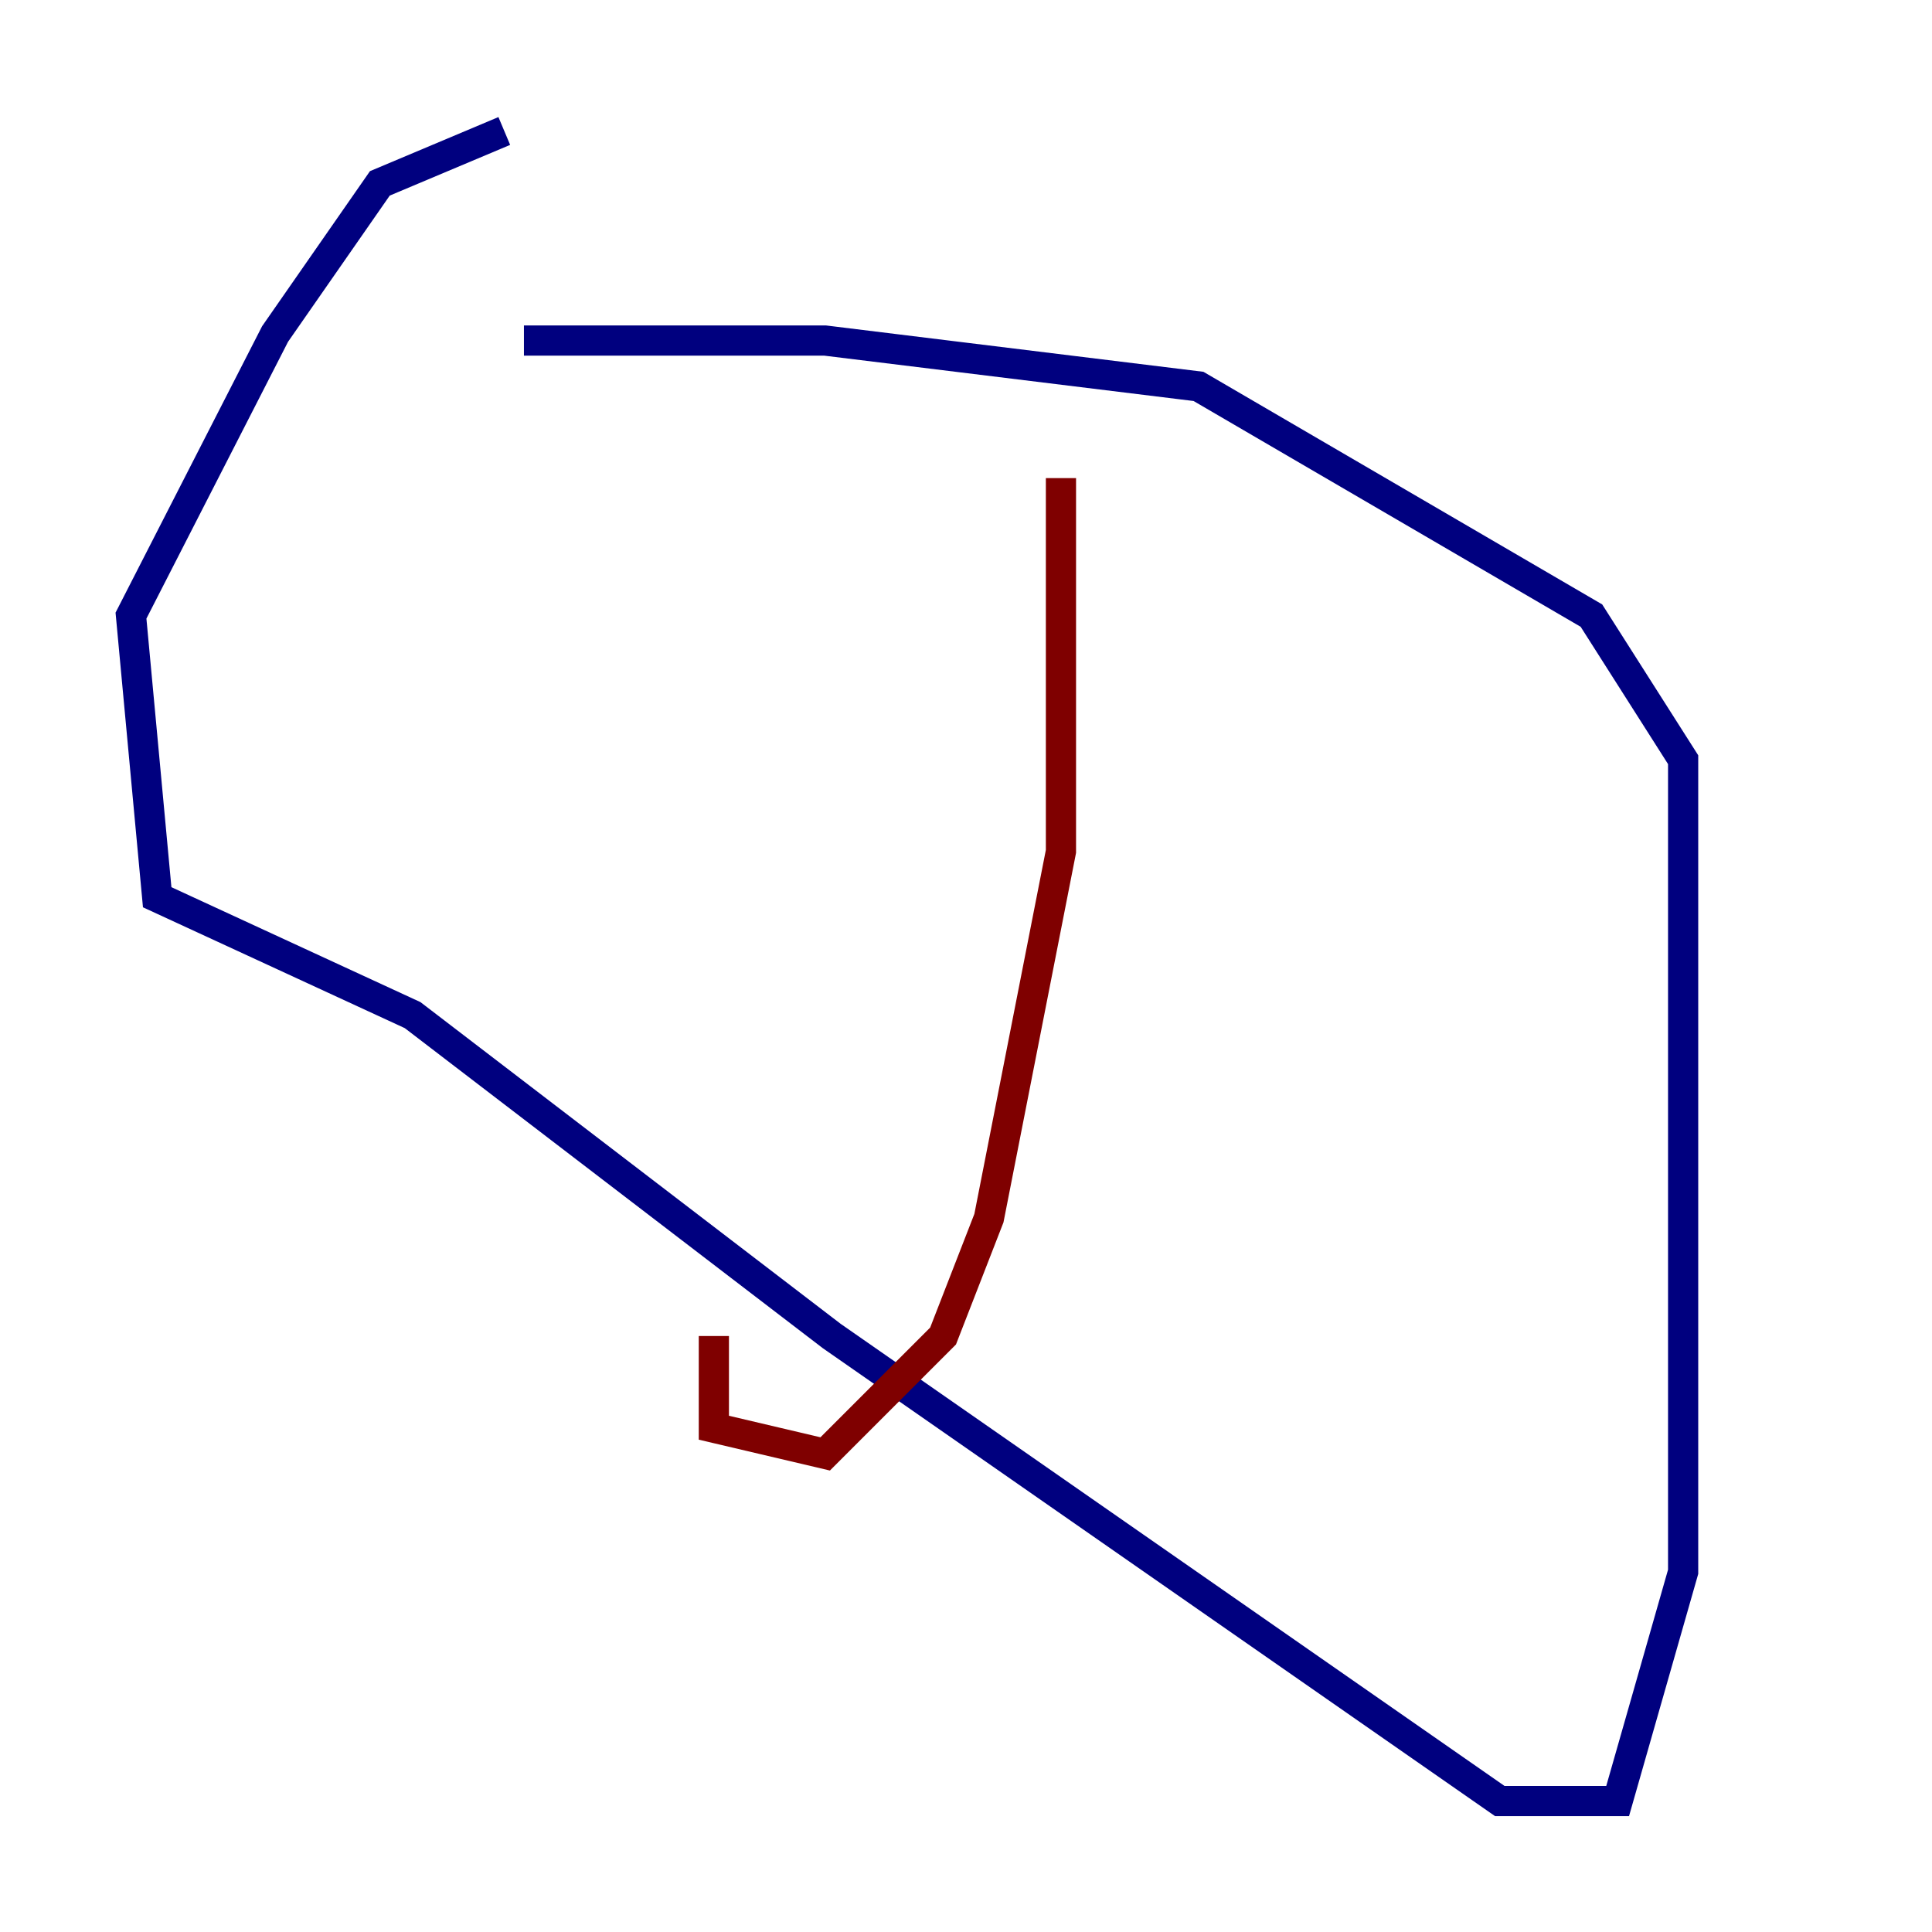 <?xml version="1.0" encoding="utf-8" ?>
<svg baseProfile="tiny" height="128" version="1.2" viewBox="0,0,128,128" width="128" xmlns="http://www.w3.org/2000/svg" xmlns:ev="http://www.w3.org/2001/xml-events" xmlns:xlink="http://www.w3.org/1999/xlink"><defs /><polyline fill="none" points="33.41,8.678 25.166,12.149 18.224,22.129 8.678,40.786 10.414,59.444 27.336,67.254 55.105,88.515 99.363,119.322 107.173,119.322 111.512,104.136 111.512,50.332 105.437,40.786 79.403,25.6 54.671,22.563 34.712,22.563" stroke="#00007f" stroke-width="2" /><polyline fill="none" points="70.291,31.675 70.291,56.407 65.519,80.705 62.481,88.515 54.671,96.325 47.295,94.59 47.295,88.515" stroke="#7f0000" stroke-width="2" /></svg>